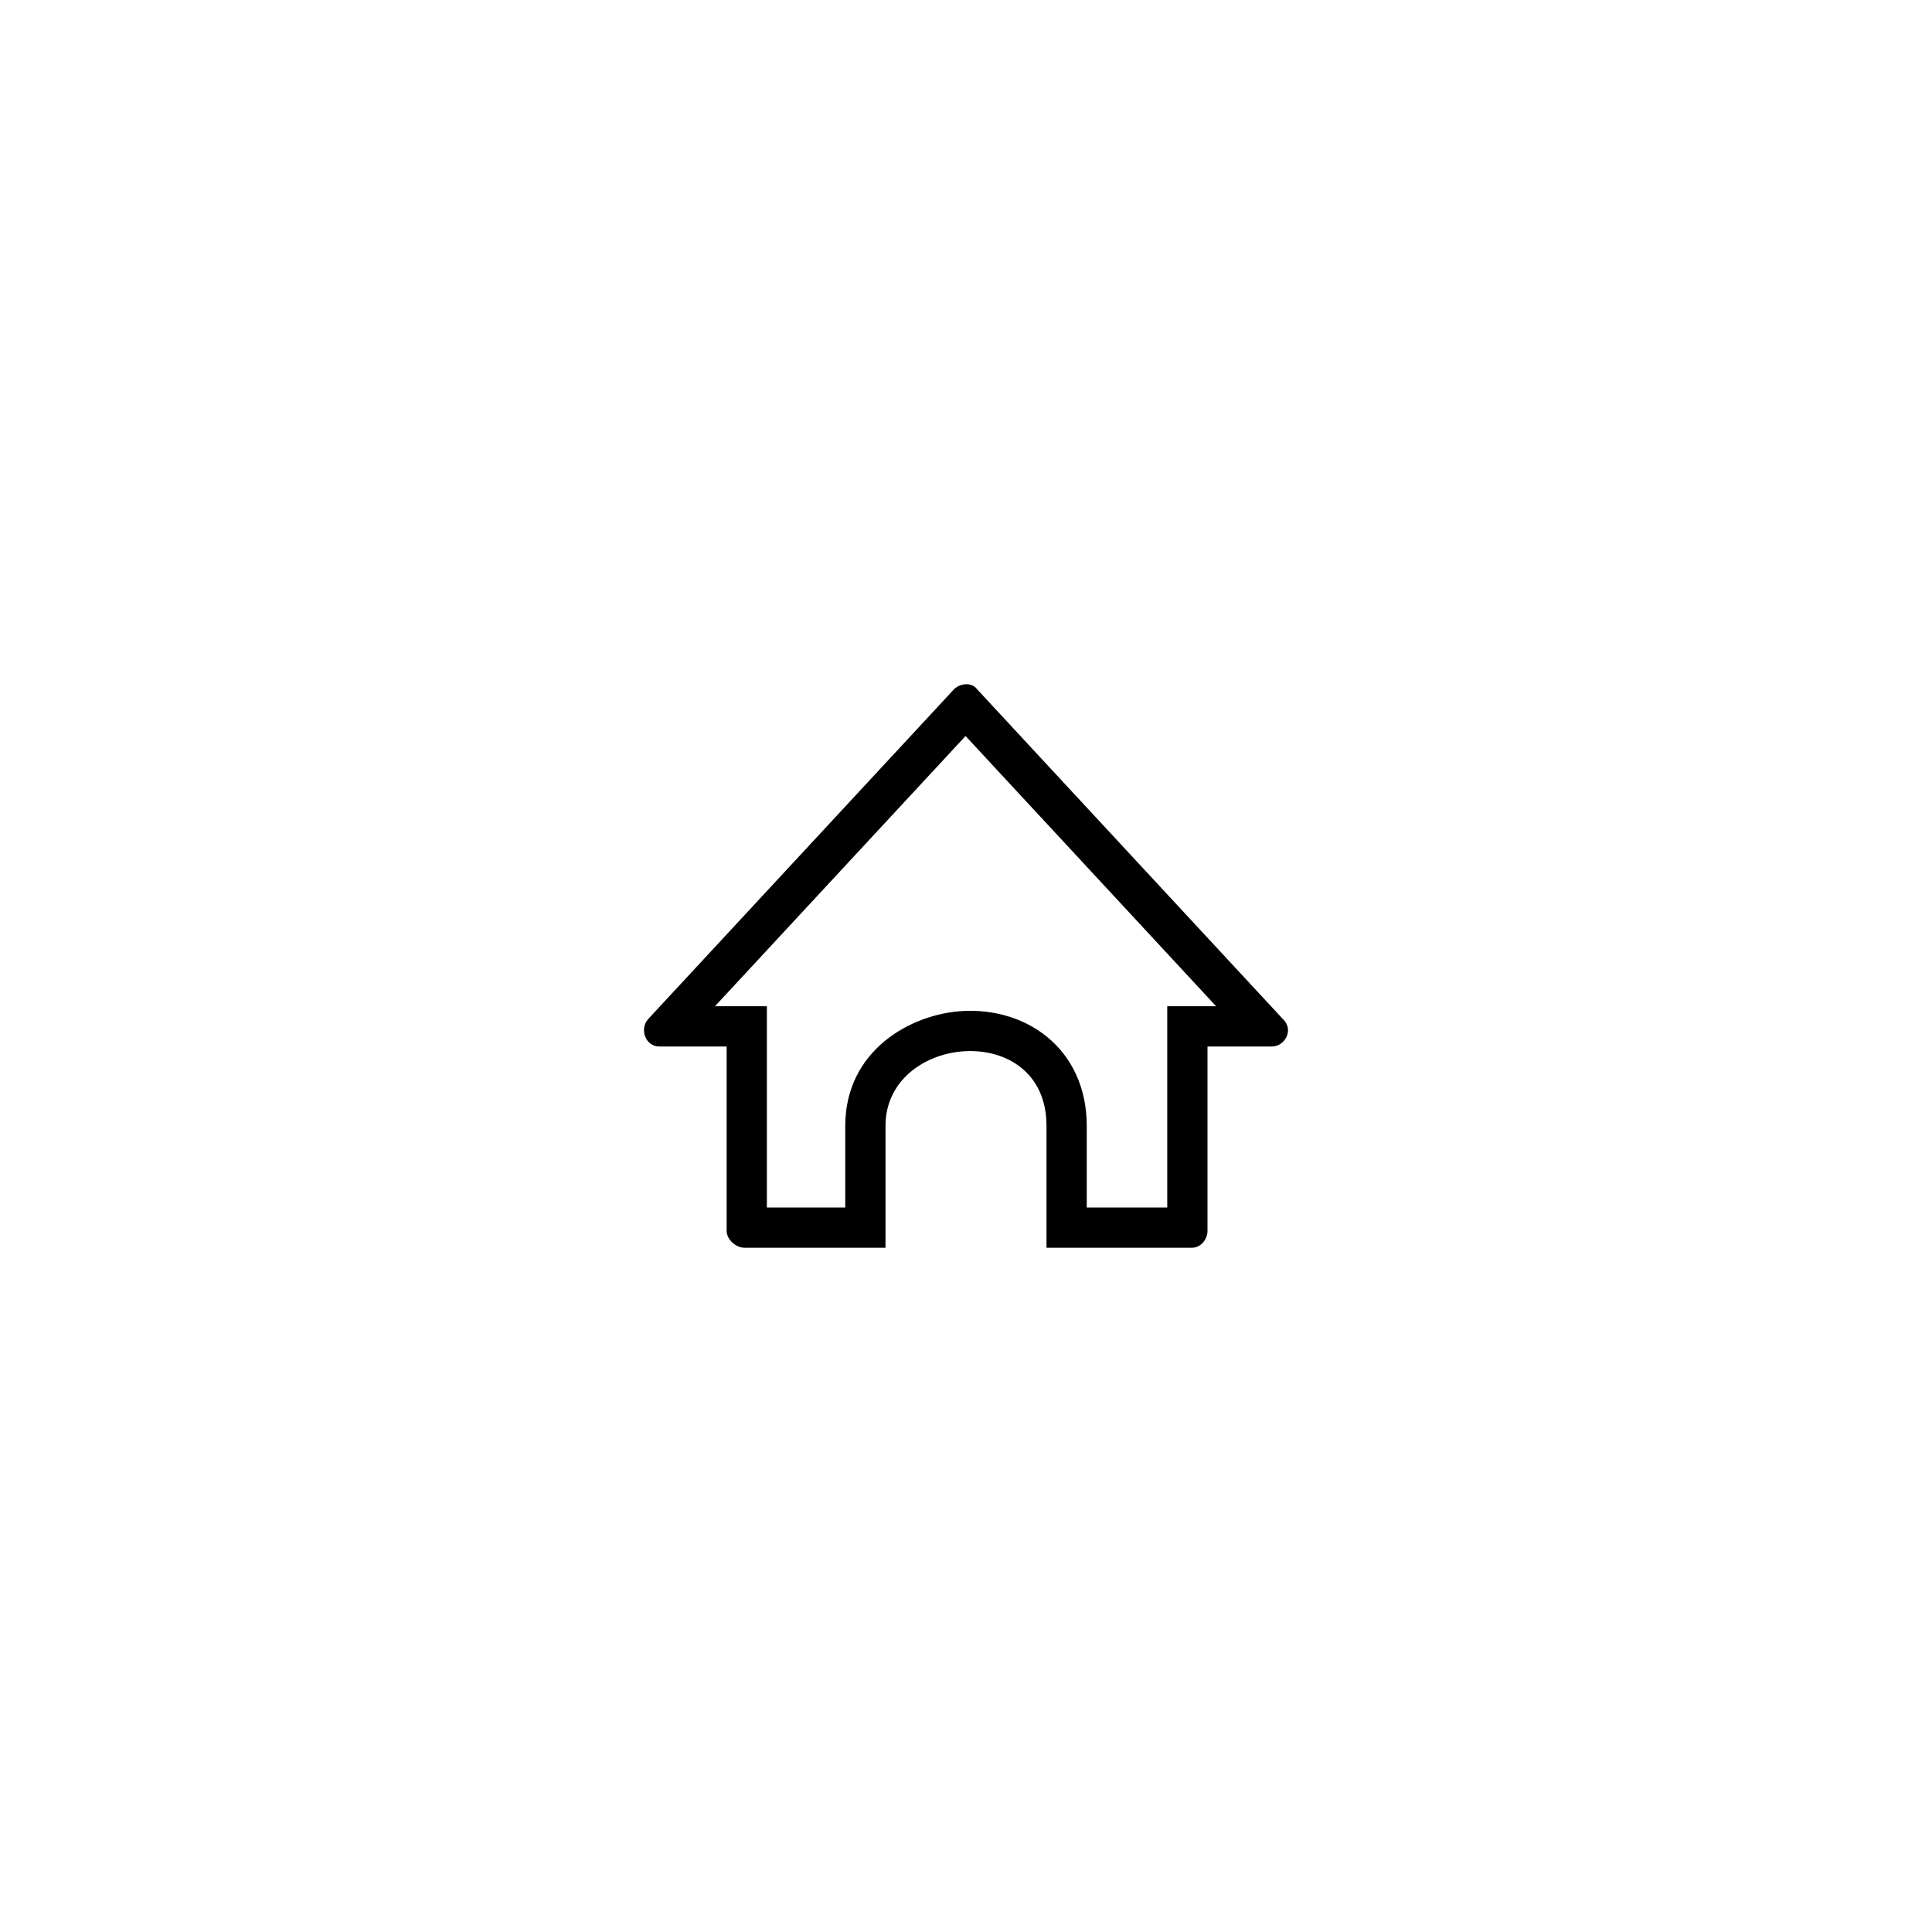 <svg width="48" height="48" viewBox="0 0 48 48" xmlns="http://www.w3.org/2000/svg">
<path fill-rule="evenodd" clip-rule="evenodd" d="M23.71 17.116L16.102 25.32C15.879 25.58 16.044 26 16.379 26H18.053L18.053 30.58C18.053 30.79 18.277 31 18.5 31H22V27.972C22 25.674 26 25.32 26 27.972V31H29.612C29.835 31 30 30.79 30 30.58V26H31.599C31.928 26 32.152 25.58 31.875 25.32L31.578 25L24.268 17.116C24.156 16.961 23.88 16.961 23.71 17.116ZM23.989 18.286L17.763 25H19.053L19.053 30H21V27.972C21 26.099 22.633 25.175 23.956 25.117C24.648 25.086 25.403 25.266 26.005 25.753C26.633 26.262 27 27.033 27 27.972V30H29V25H30.214L23.989 18.286Z"/>
</svg>
